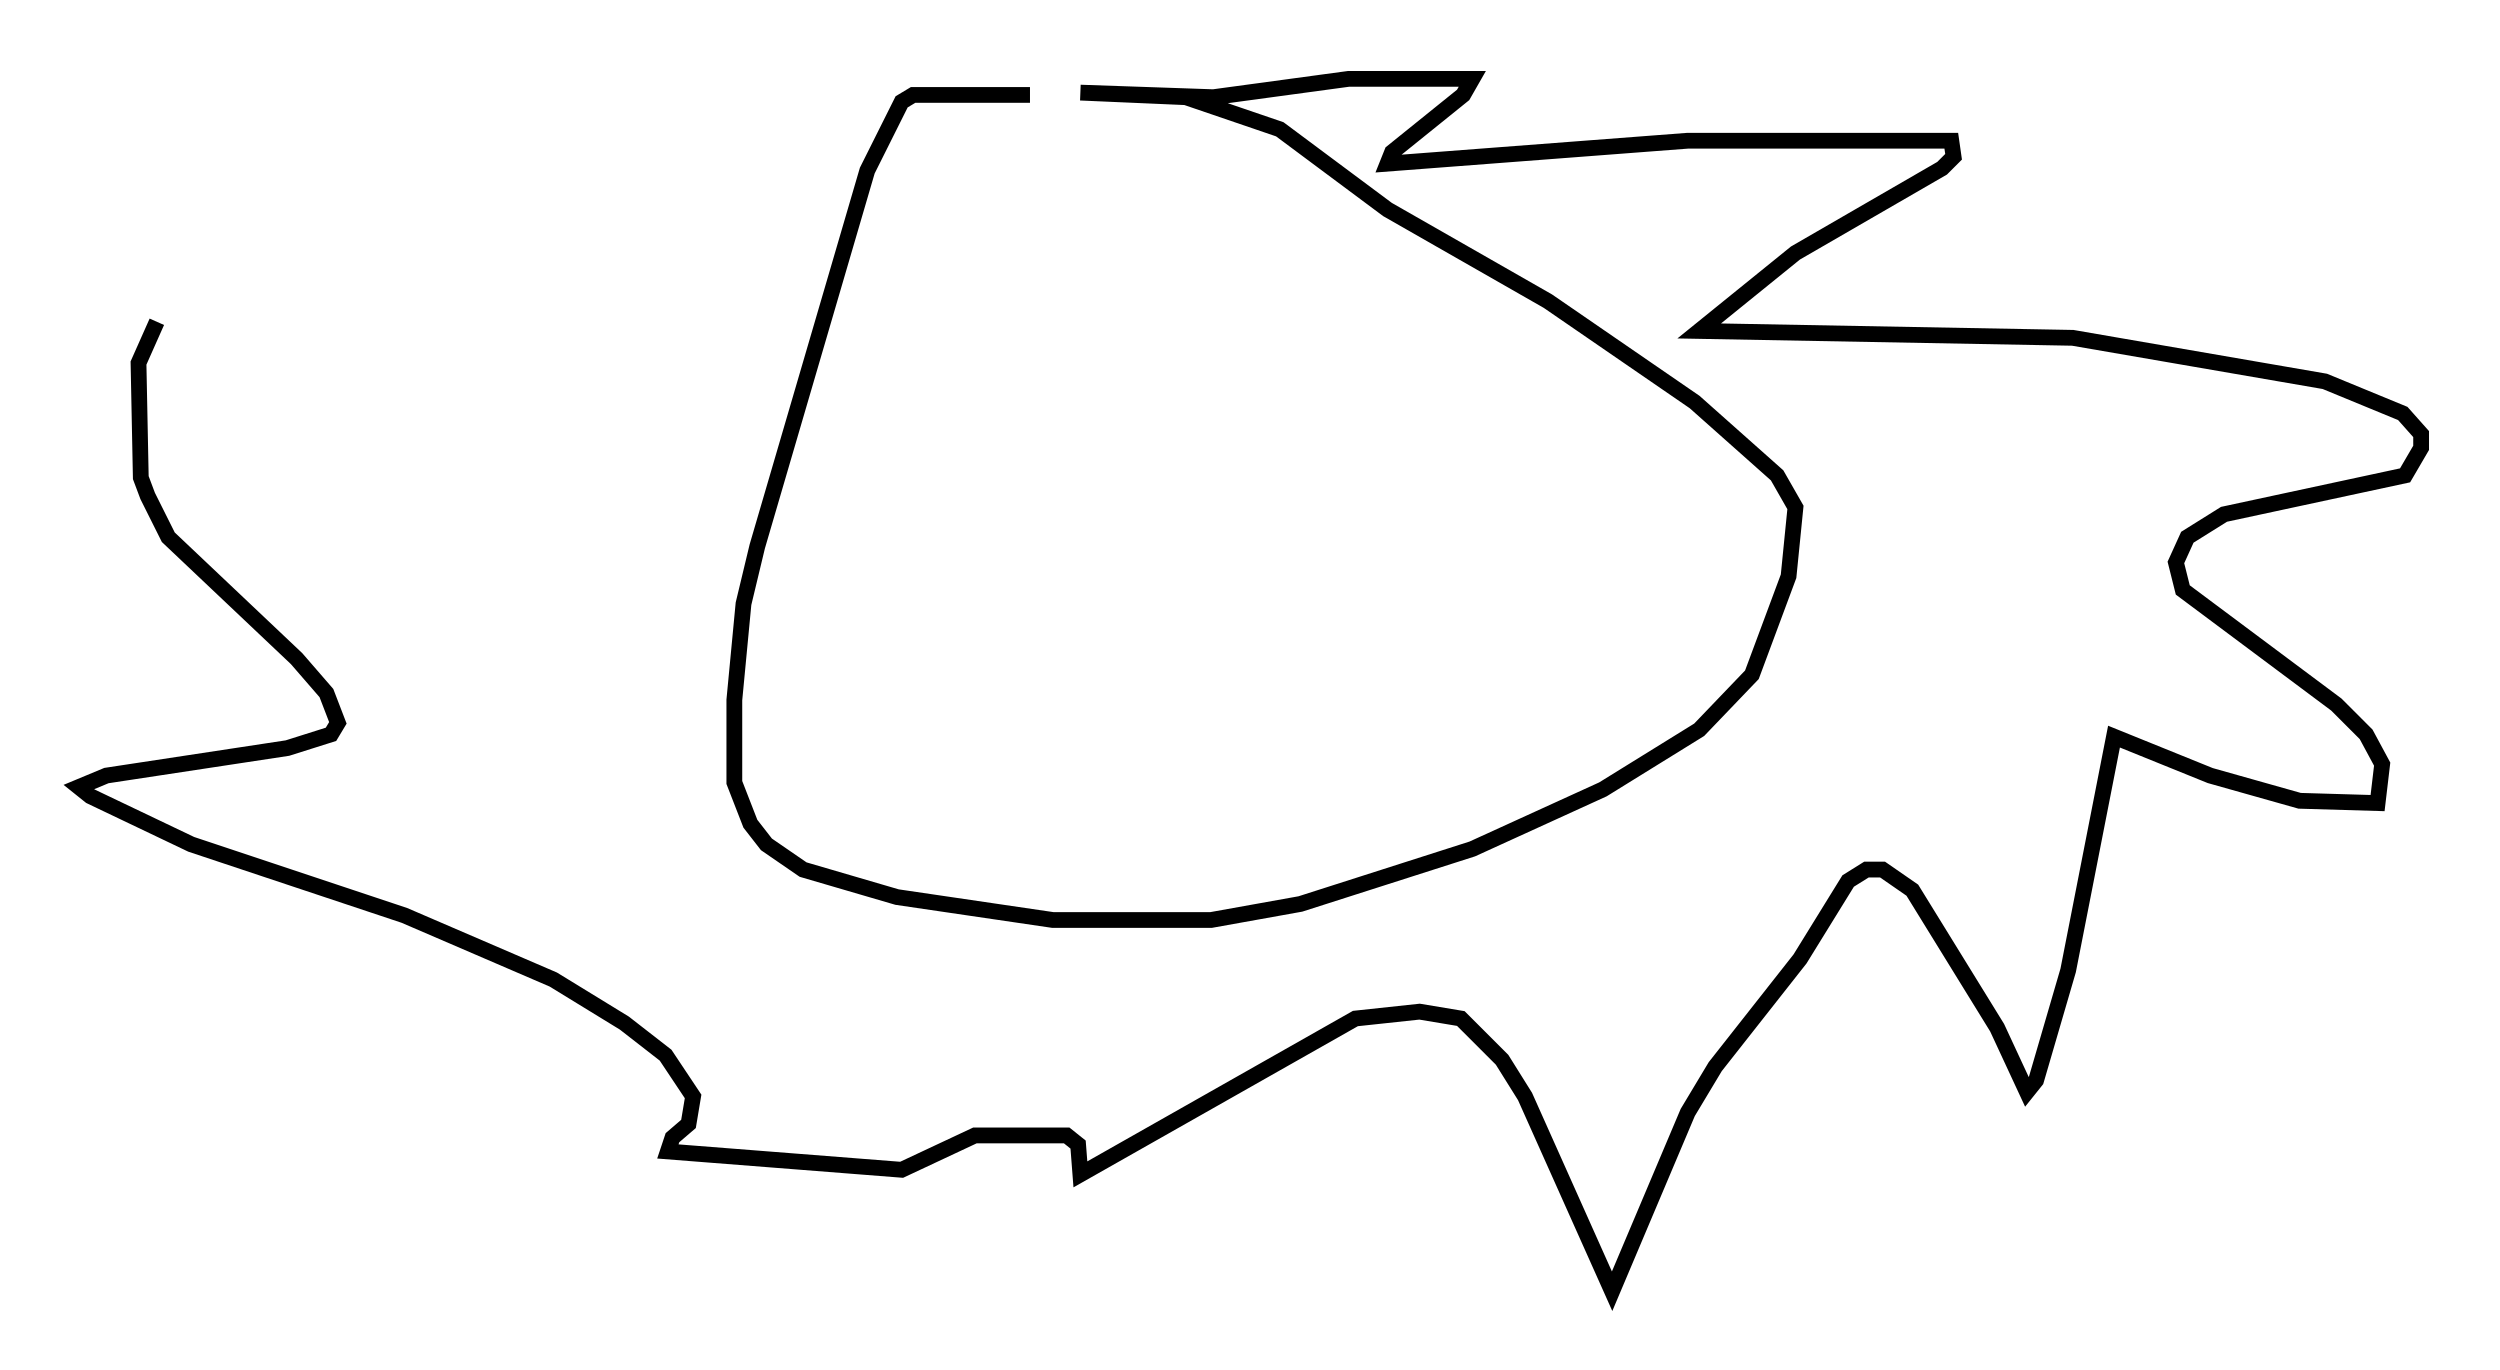 <?xml version="1.0" encoding="utf-8" ?>
<svg baseProfile="full" height="86.838" version="1.1" width="158.447" xmlns="http://www.w3.org/2000/svg" xmlns:ev="http://www.w3.org/2001/xml-events" xmlns:xlink="http://www.w3.org/1999/xlink"><defs /><rect fill="white" height="86.838" width="158.447" x="0" y="0" /><path d="M69.927, 6.743 m-4.648, -0.726 l-7.408, 0.0 -0.726, 0.436 l-2.179, 4.358 -6.972, 23.821 l-0.872, 3.631 -0.581, 6.101 l0.0, 5.229 1.017, 2.615 l1.017, 1.307 2.324, 1.598 l5.955, 1.743 9.877, 1.453 l10.022, 0.0 5.665, -1.017 l10.894, -3.486 8.279, -3.777 l6.101, -3.777 3.341, -3.486 l2.324, -6.246 0.436, -4.358 l-1.162, -2.034 -5.229, -4.648 l-9.296, -6.391 -10.168, -5.81 l-6.827, -5.084 -5.955, -2.034 l-6.682, -0.291 8.425, 0.291 l8.57, -1.162 7.844, 0.0 l-0.581, 1.017 -4.503, 3.631 l-0.291, 0.726 19.028, -1.453 l16.704, 0.0 0.145, 1.017 l-0.726, 0.726 -9.296, 5.374 l-6.101, 4.939 23.676, 0.436 l15.978, 2.76 4.939, 2.034 l1.162, 1.307 0.0, 0.872 l-1.017, 1.743 -11.475, 2.469 l-2.324, 1.453 -0.726, 1.598 l0.436, 1.743 9.732, 7.263 l1.888, 1.888 1.017, 1.888 l-0.291, 2.469 -4.939, -0.145 l-5.665, -1.598 -6.101, -2.469 l-2.905, 14.816 -2.034, 6.972 l-0.581, 0.726 -1.888, -4.067 l-5.374, -8.715 -1.888, -1.307 l-1.017, 0.0 -1.162, 0.726 l-3.05, 4.939 -5.374, 6.827 l-1.743, 2.905 -4.793, 11.33 l-5.52, -12.346 -1.453, -2.324 l-2.615, -2.615 -2.615, -0.436 l-4.067, 0.436 -17.43, 9.877 l-0.145, -1.888 -0.726, -0.581 l-5.81, 0.0 -4.648, 2.179 l-14.816, -1.162 0.291, -0.872 l1.017, -0.872 0.291, -1.743 l-1.743, -2.615 -2.615, -2.034 l-4.503, -2.76 -9.441, -4.067 l-13.508, -4.503 -6.391, -3.05 l-0.726, -0.581 1.743, -0.726 l11.475, -1.743 2.76, -0.872 l0.436, -0.726 -0.726, -1.888 l-1.888, -2.179 -8.134, -7.698 l-1.307, -2.615 -0.436, -1.162 l-0.145, -7.263 1.162, -2.615 " fill="none" stroke="black" stroke-width="1" /></svg>